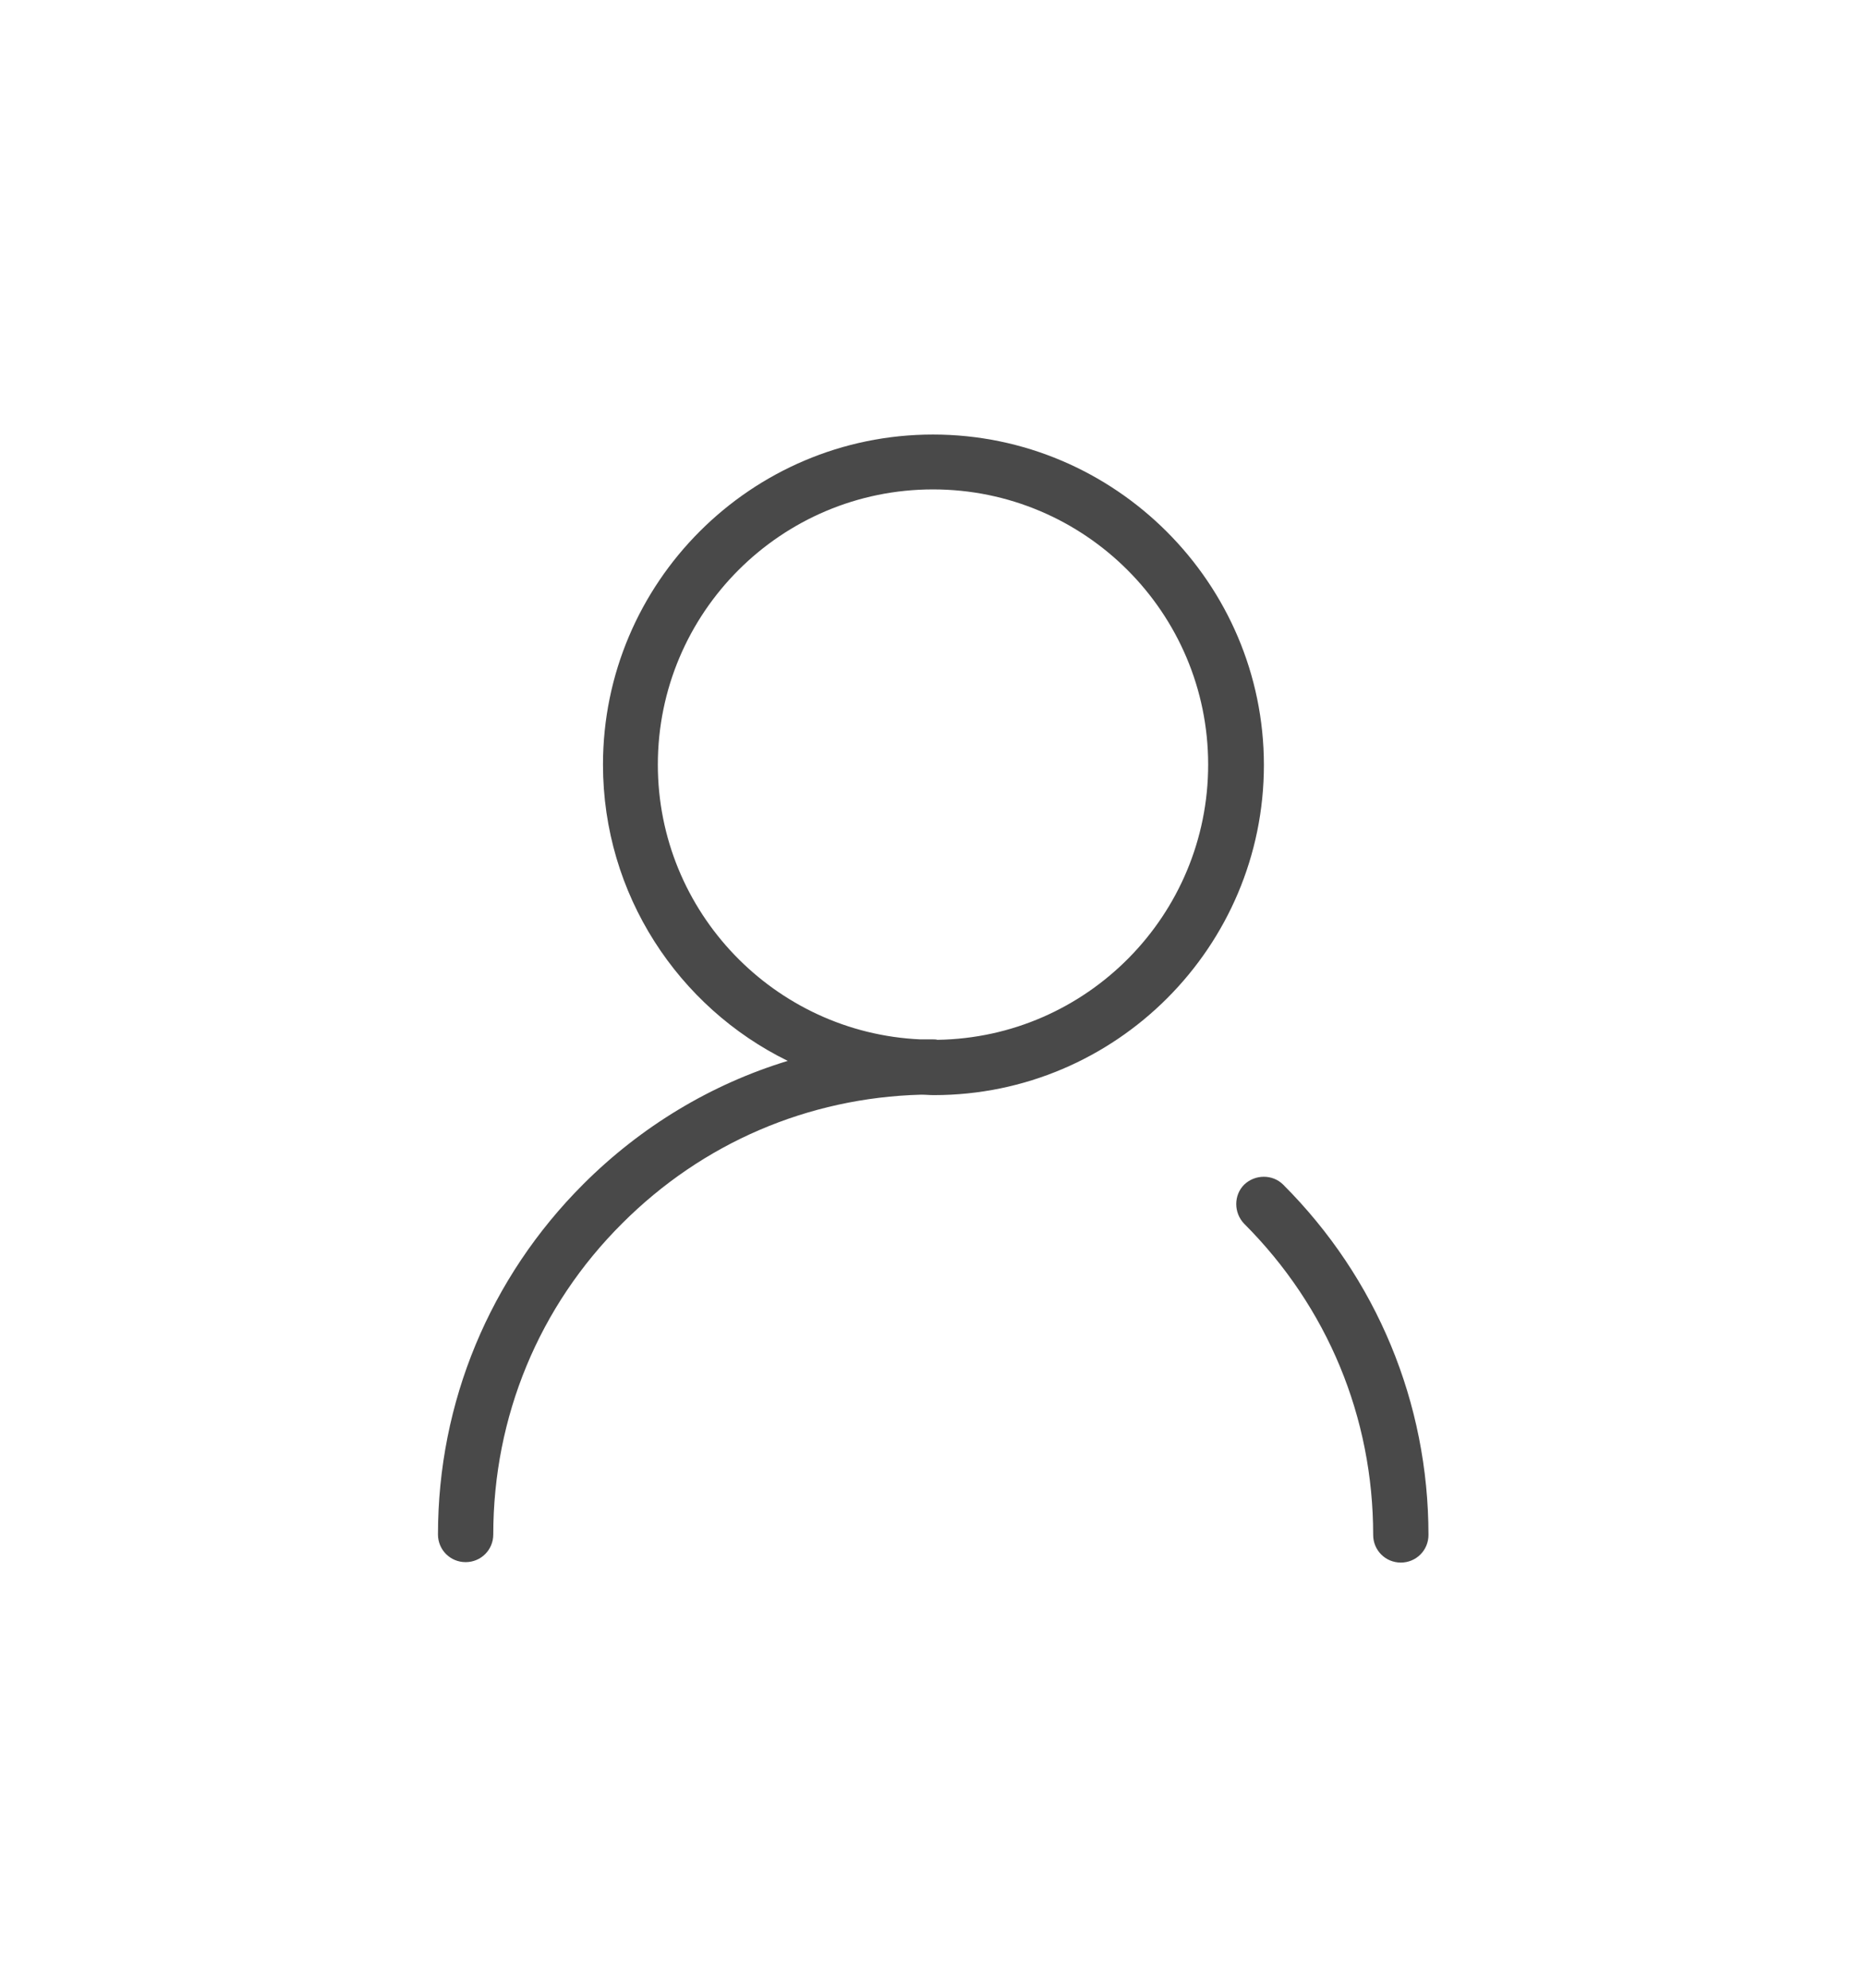 <?xml version="1.0" encoding="utf-8"?>
<!-- Generator: Adobe Illustrator 22.1.0, SVG Export Plug-In . SVG Version: 6.00 Build 0)  -->
<svg version="1.1" xmlns="http://www.w3.org/2000/svg" xmlns:xlink="http://www.w3.org/1999/xlink" x="0px" y="0px"
	 viewBox="0 0 425.2 453" style="enable-background:new 0 0 425.2 453;" xml:space="preserve">
<style type="text/css">
	.st0{fill:#FFFFFF;}
	.st1{fill:#494949;}
</style>
<g id="图层_2">
	<rect x="-27.8" y="-28.6" class="st0" width="480.8" height="512.2"/>
</g>
<g id="图层_1">
	<path class="st1" d="M292.4,269.9c-2.4-2.4-6.4-2.4-8.9,0c-2.4,2.4-2.4,6.4,0,8.9c19,19,29.4,44.1,29.4,70.9c0,3.5,2.8,6.3,6.3,6.3
		s6.3-2.8,6.3-6.3C325.5,319.6,313.7,291.2,292.4,269.9z M212.6,99c-41.5,0-75.2,33.8-75.2,75.2c0,29.6,17.2,55.3,42.1,67.5
		c-17.4,5.3-33.4,14.9-46.6,28.1c-21.3,21.3-33.1,49.7-33.1,79.8c0,3.5,2.8,6.3,6.3,6.3c3.5,0,6.3-2.8,6.3-6.3
		c0-26.8,10.4-52,29.4-70.9c18.3-18.3,42.3-28.6,68.1-29.3c1,0,1.9,0.1,2.9,0.1c41.5,0,75.2-33.8,75.2-75.2S254.1,99,212.6,99z
		 M213.6,236.9c-0.3-0.1-0.7-0.1-1-0.1c-1,0-1.9,0-2.9,0c-33.2-1.5-59.8-29-59.8-62.6c0-34.6,28.1-62.7,62.7-62.7
		s62.7,28.1,62.7,62.7C275.3,208.5,247.7,236.4,213.6,236.9z"/>
</g>
</svg>
